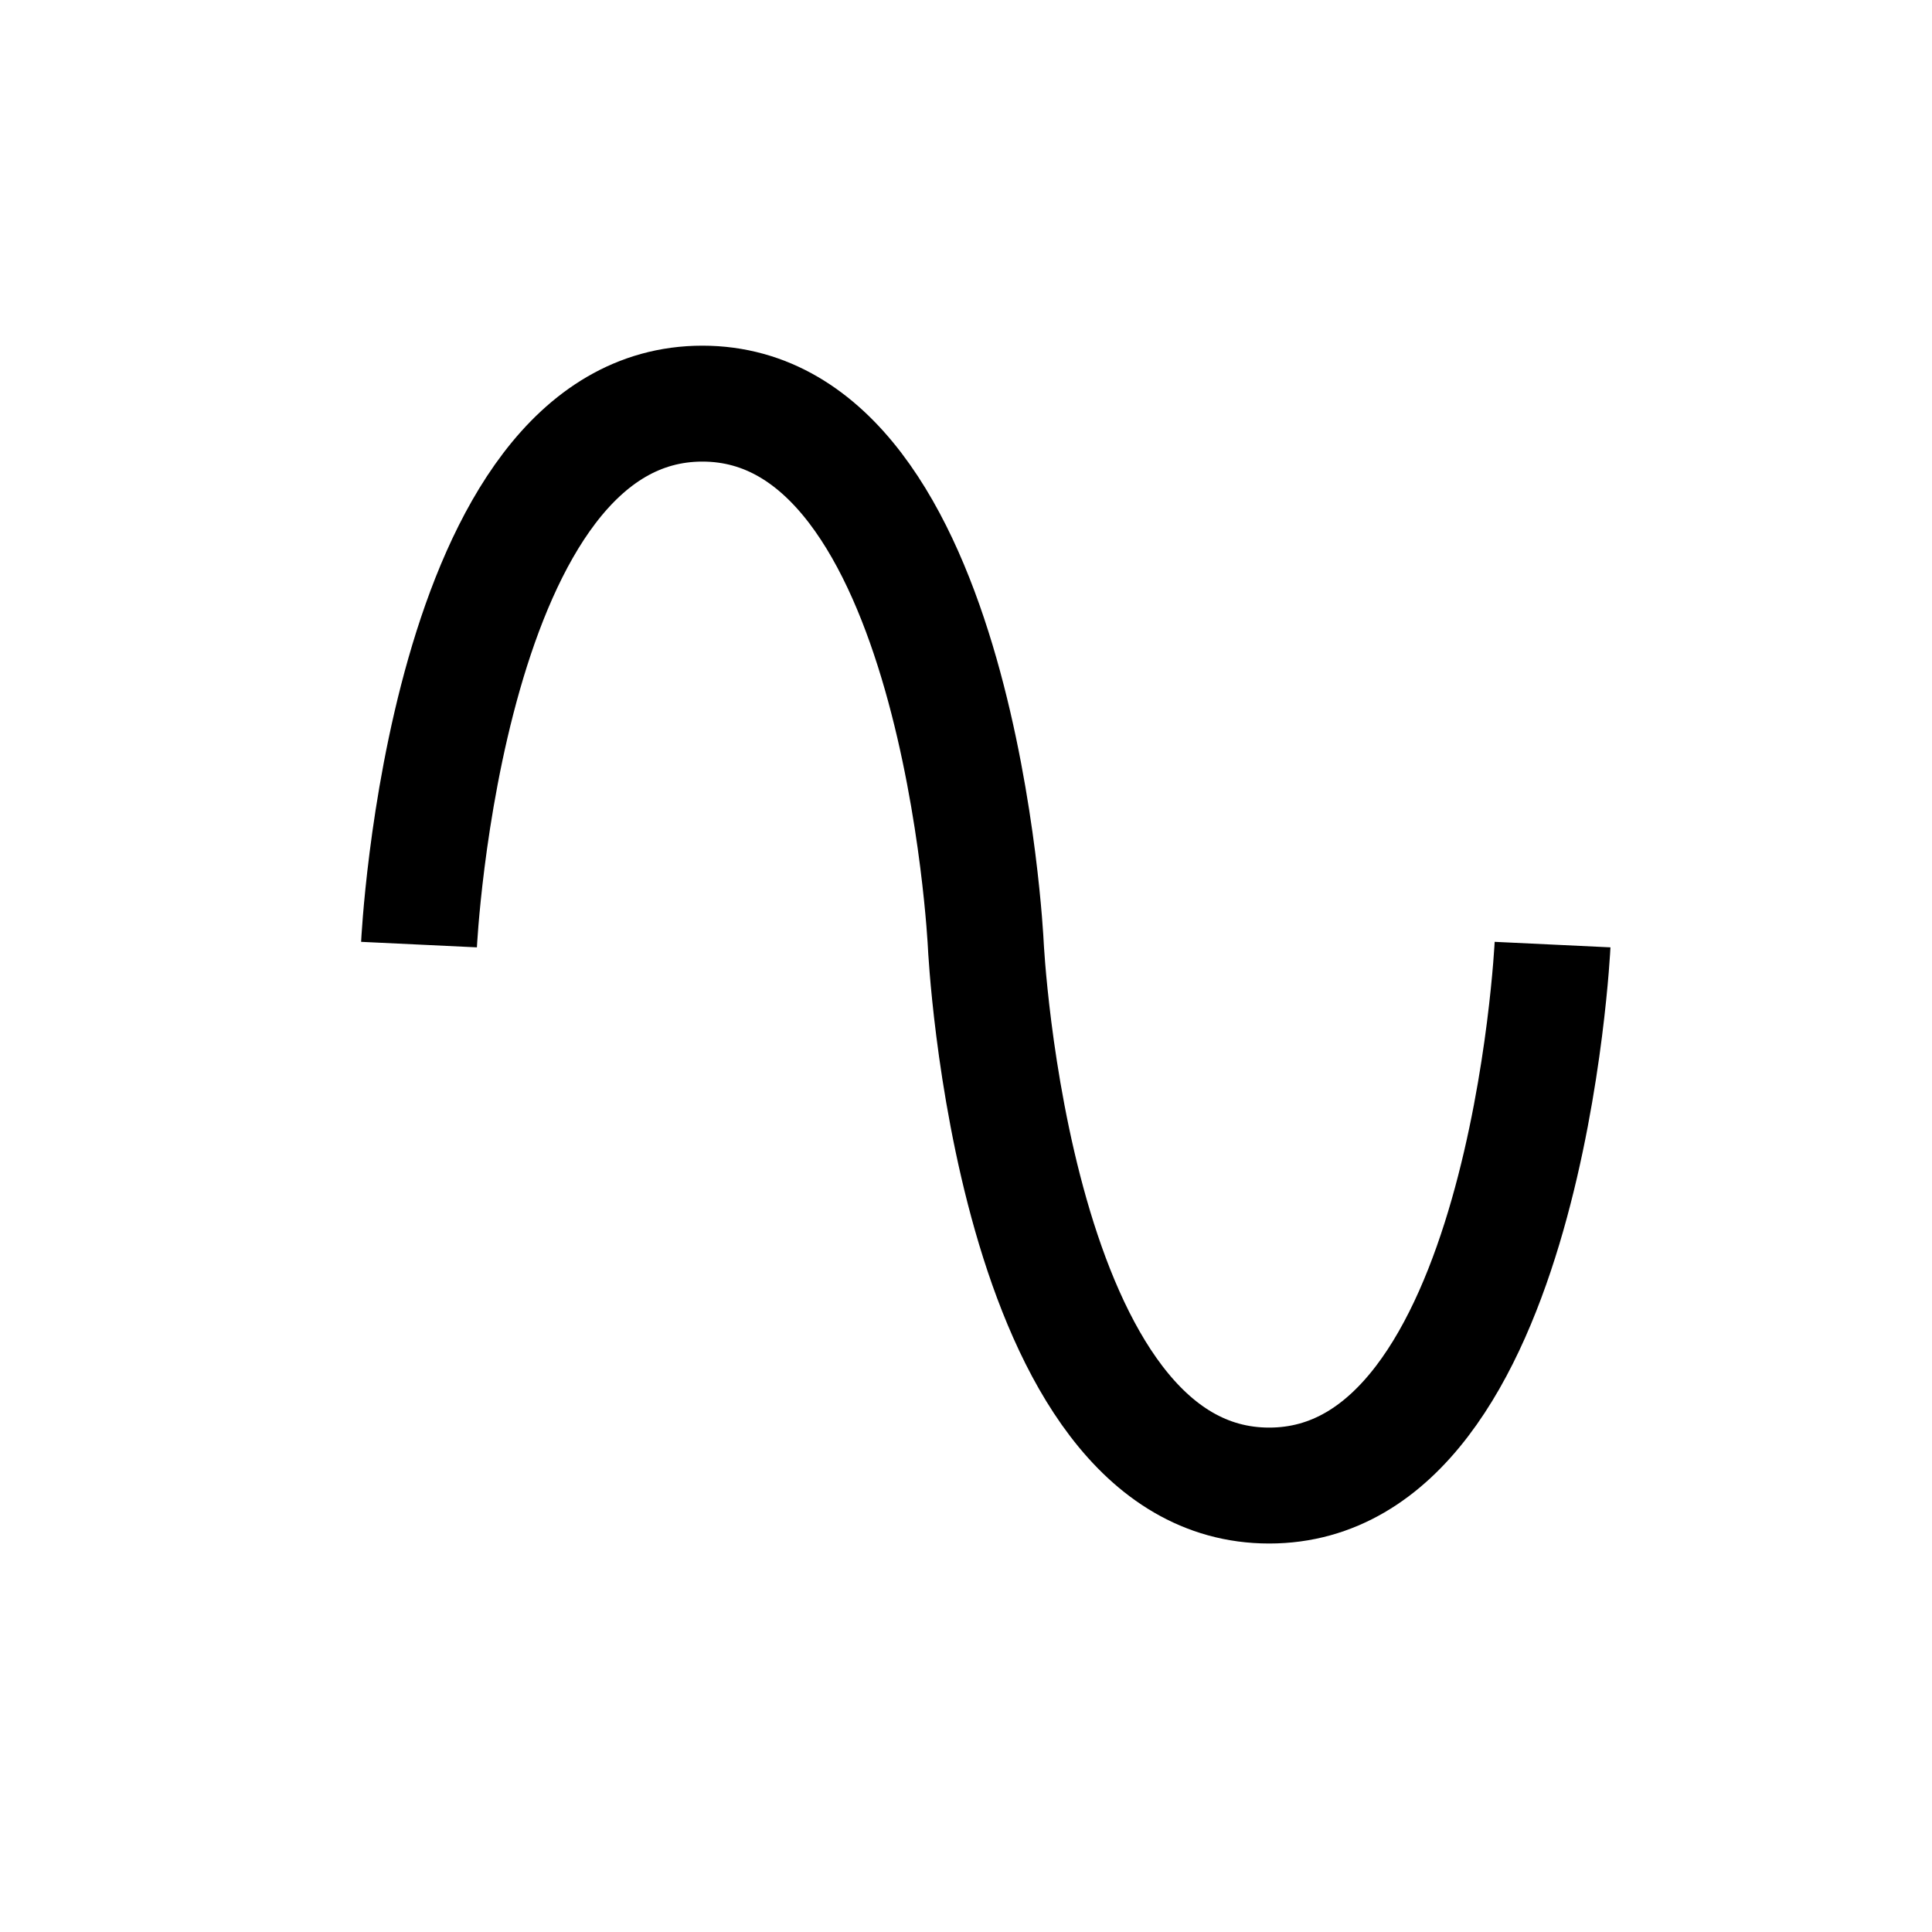 <svg xmlns="http://www.w3.org/2000/svg" xmlns:xlink="http://www.w3.org/1999/xlink" width="25" height="25" viewBox="0 0 25 25">
  <defs>
    <clipPath id="clip-icons_effectTitleBeforePrimitive">
      <rect width="25" height="25"/>
    </clipPath>
  </defs>
  <g id="icons_effectTitleBeforePrimitive" clip-path="url(#clip-icons_effectTitleBeforePrimitive)">
    <path id="Pfad_330" data-name="Pfad 330" d="M-136.894,18s-.333,7-3.667,7-3.667-7-3.667-7-.333-7-3.667-7-3.667,7-3.667,7" transform="translate(156.984 -5.777)" fill="none" stroke="#000" stroke-miterlimit="10" stroke-width="1.5"/>
  </g>
</svg>
